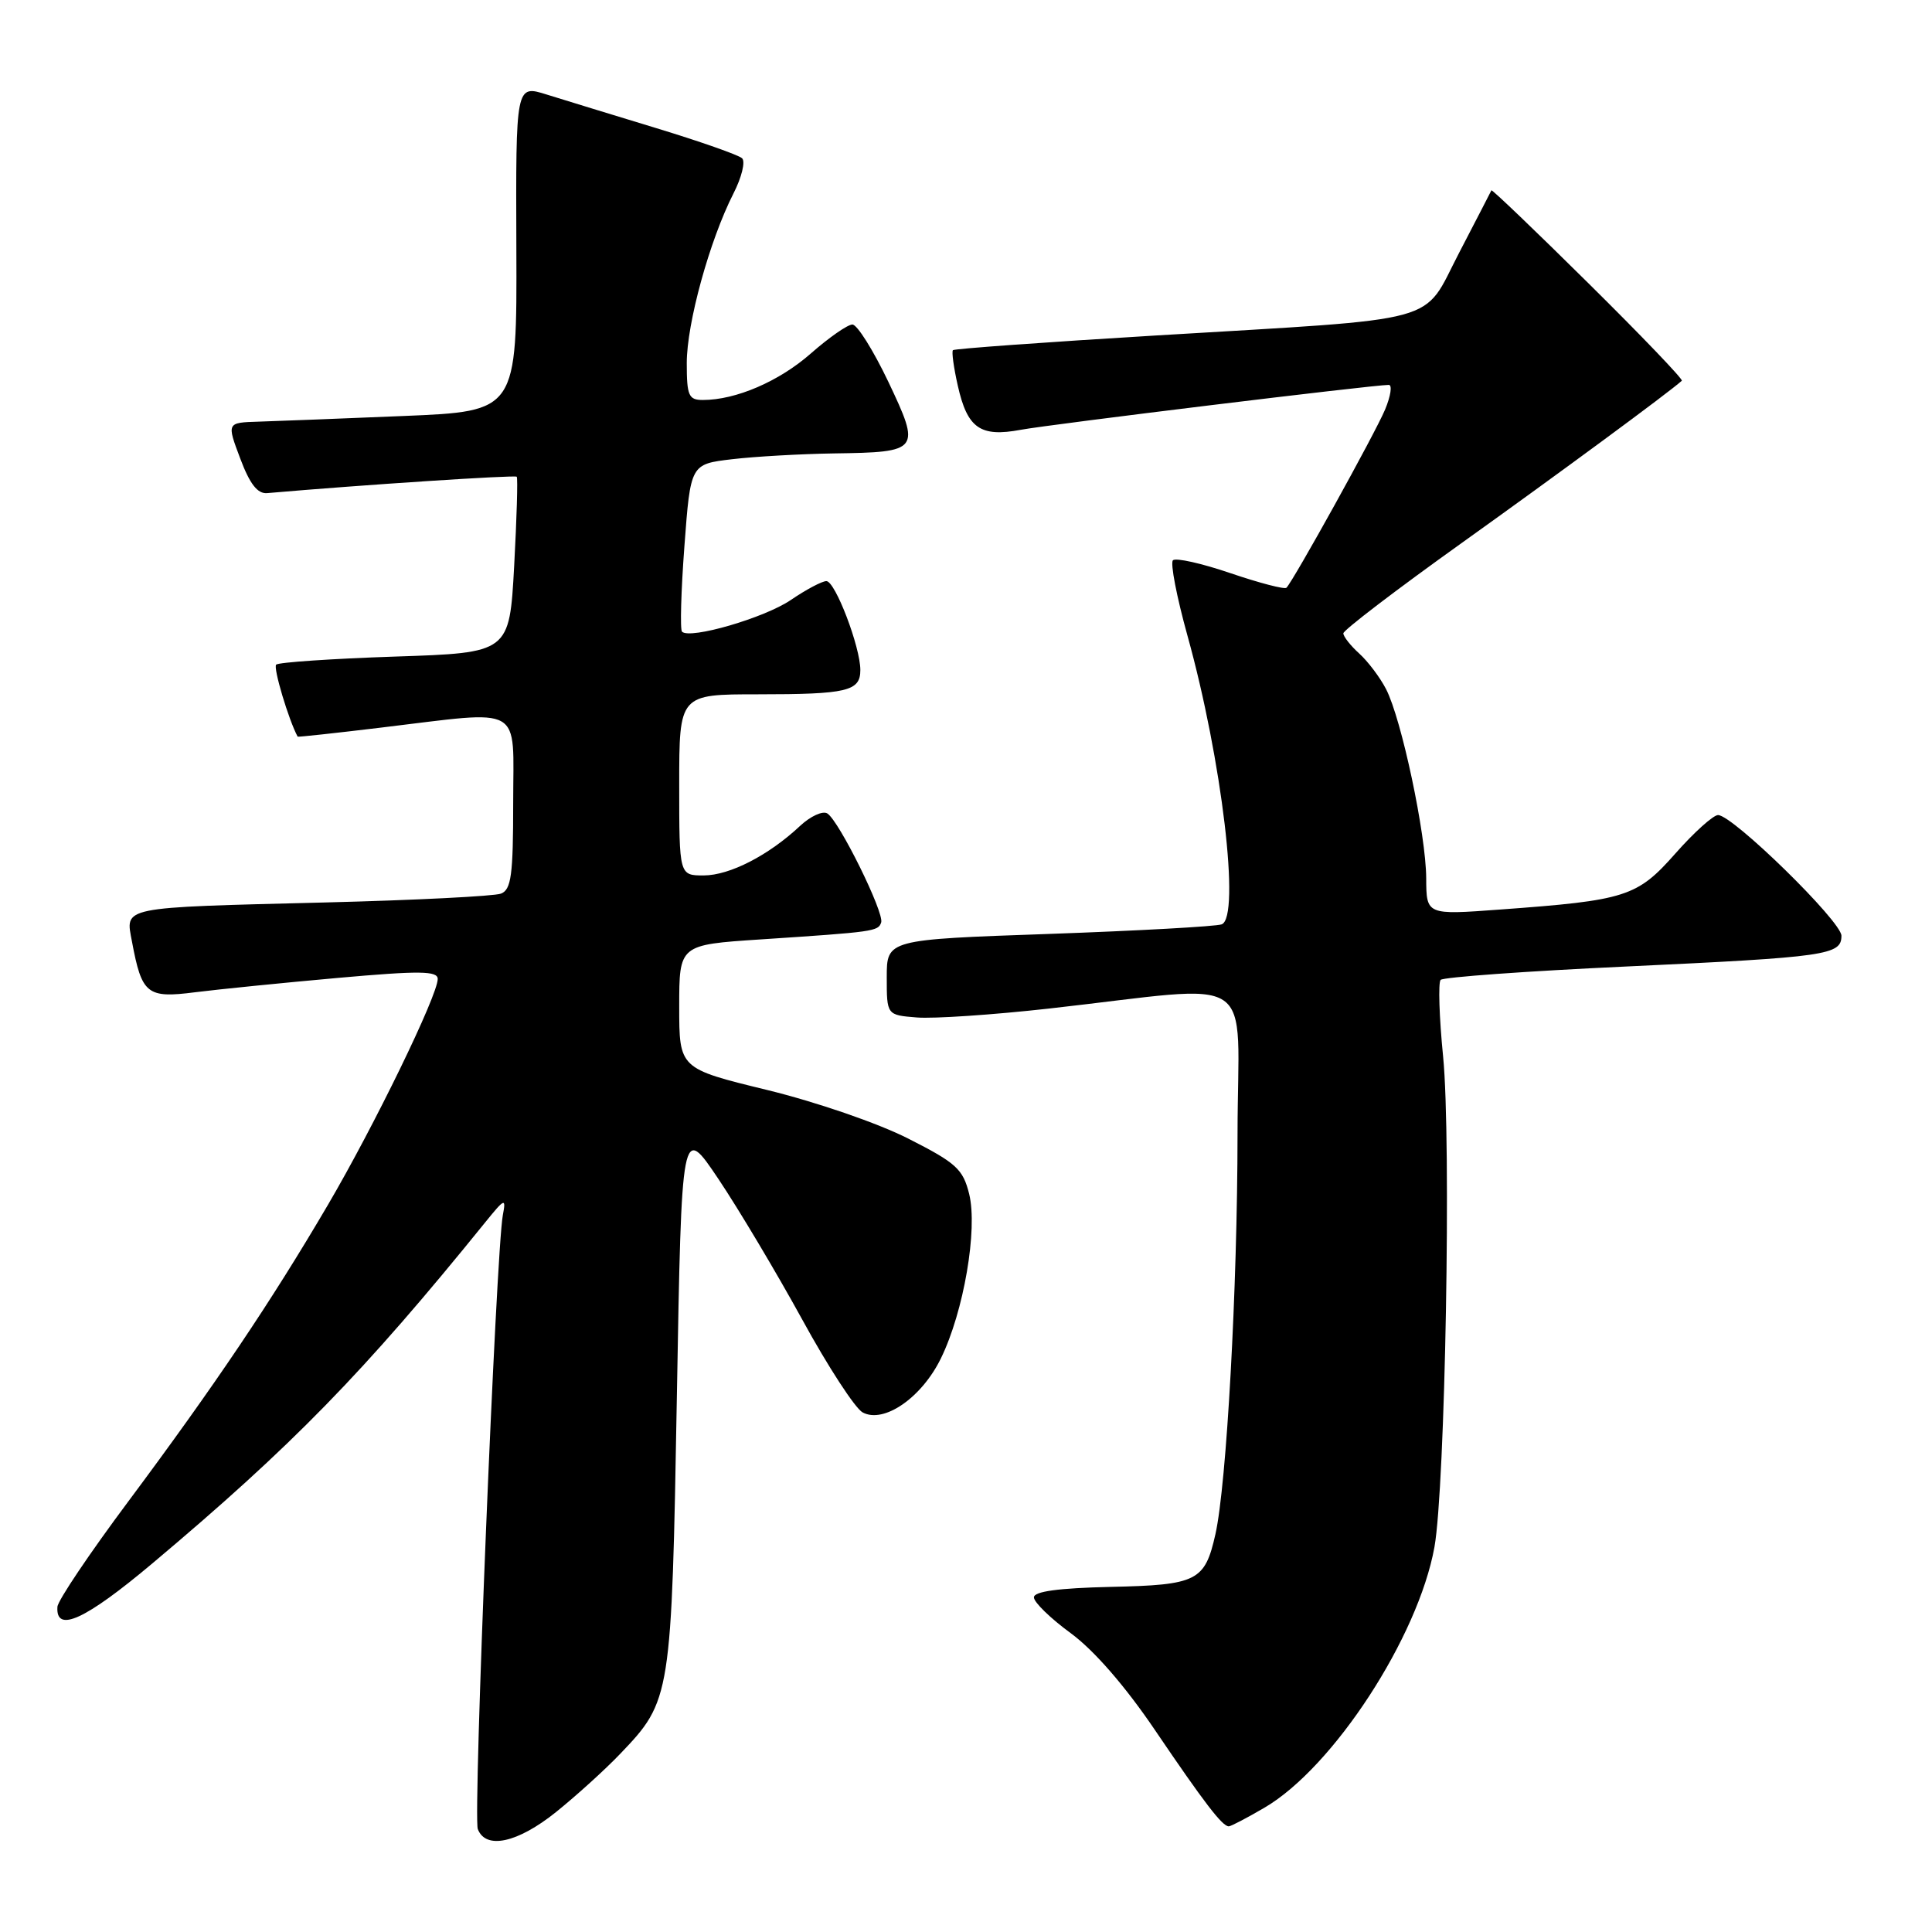 <?xml version="1.0" encoding="UTF-8" standalone="no"?>
<!DOCTYPE svg PUBLIC "-//W3C//DTD SVG 1.1//EN" "http://www.w3.org/Graphics/SVG/1.1/DTD/svg11.dtd" >
<svg xmlns="http://www.w3.org/2000/svg" xmlns:xlink="http://www.w3.org/1999/xlink" version="1.1" viewBox="0 0 256 256">
 <g >
 <path fill="currentColor"
d=" M 73.66 240.12 C 76.32 237.98 80.17 234.50 82.20 232.37 C 88.92 225.35 88.99 224.87 89.69 184.94 C 90.32 148.97 90.32 148.97 95.20 156.23 C 97.88 160.23 102.87 168.60 106.29 174.83 C 109.70 181.07 113.31 186.61 114.30 187.15 C 117.11 188.67 122.13 185.21 124.68 179.98 C 127.71 173.78 129.57 162.89 128.42 158.21 C 127.60 154.91 126.72 154.10 120.37 150.88 C 116.34 148.83 108.20 146.03 101.62 144.42 C 90.00 141.59 90.00 141.59 90.00 133.39 C 90.00 125.19 90.00 125.19 100.75 124.48 C 115.88 123.48 116.36 123.41 116.76 122.23 C 117.19 120.94 111.19 108.78 109.63 107.79 C 109.02 107.40 107.39 108.15 106.01 109.44 C 101.85 113.34 96.69 115.99 93.25 116.00 C 90.00 116.00 90.00 116.00 90.00 104.00 C 90.00 92.00 90.00 92.00 100.42 92.00 C 112.27 92.00 114.00 91.59 114.00 88.78 C 114.00 85.72 110.67 77.00 109.50 77.00 C 108.93 77.00 106.81 78.12 104.79 79.50 C 101.29 81.88 91.42 84.75 90.37 83.70 C 90.10 83.43 90.24 78.32 90.69 72.35 C 91.50 61.50 91.50 61.50 97.00 60.85 C 100.03 60.49 106.10 60.15 110.50 60.08 C 121.88 59.92 122.04 59.72 117.71 50.59 C 115.72 46.42 113.58 43.00 112.95 43.00 C 112.32 43.00 109.85 44.72 107.46 46.82 C 103.25 50.53 97.52 53.00 93.13 53.00 C 91.25 53.00 91.00 52.44 91.00 48.11 C 91.00 42.83 94.02 31.87 97.19 25.63 C 98.28 23.50 98.79 21.41 98.33 20.97 C 97.87 20.54 92.78 18.75 87.00 16.99 C 81.22 15.23 74.66 13.22 72.42 12.52 C 68.34 11.24 68.34 11.24 68.42 32.87 C 68.50 54.50 68.50 54.50 53.50 55.12 C 45.25 55.46 36.60 55.80 34.27 55.87 C 30.04 56.00 30.04 56.00 31.83 60.75 C 33.10 64.14 34.13 65.46 35.41 65.34 C 48.07 64.24 68.24 62.92 68.47 63.17 C 68.63 63.35 68.47 68.67 68.13 75.00 C 67.50 86.50 67.50 86.50 52.33 87.00 C 43.99 87.28 36.90 87.76 36.59 88.07 C 36.18 88.49 38.24 95.38 39.44 97.61 C 39.47 97.68 44.45 97.14 50.50 96.41 C 69.65 94.12 68.00 93.18 68.00 106.39 C 68.00 115.98 67.74 117.88 66.38 118.41 C 65.48 118.75 55.02 119.28 43.13 119.58 C 15.68 120.27 16.61 120.09 17.49 124.78 C 18.79 131.74 19.48 132.30 25.84 131.48 C 28.95 131.09 37.46 130.23 44.75 129.58 C 55.63 128.61 58.00 128.64 58.00 129.72 C 58.00 131.89 49.60 149.17 43.44 159.67 C 35.91 172.51 28.41 183.64 17.00 198.95 C 11.89 205.80 7.66 212.08 7.61 212.91 C 7.36 216.44 11.29 214.64 20.20 207.15 C 38.72 191.58 48.16 181.91 64.30 161.96 C 66.89 158.76 67.07 158.69 66.63 161.00 C 65.74 165.68 62.67 240.70 63.31 242.36 C 64.36 245.11 68.57 244.20 73.66 240.12 Z  M 167.58 239.51 C 176.68 234.17 187.91 216.94 190.07 205.00 C 191.50 197.04 192.32 151.16 191.22 140.00 C 190.70 134.78 190.56 130.20 190.89 129.84 C 191.23 129.48 202.27 128.68 215.43 128.07 C 242.15 126.82 244.00 126.55 244.00 123.99 C 244.00 122.09 229.60 108.00 227.65 108.00 C 227.02 108.00 224.47 110.29 222.00 113.09 C 216.92 118.84 215.47 119.30 198.75 120.52 C 189.00 121.24 189.00 121.24 188.98 116.37 C 188.95 110.56 185.71 95.27 183.66 91.31 C 182.86 89.76 181.26 87.64 180.10 86.59 C 178.95 85.55 178.00 84.34 178.00 83.92 C 178.00 83.50 185.09 78.09 193.75 71.90 C 206.59 62.72 221.10 52.03 222.85 50.45 C 223.05 50.27 217.48 44.46 210.47 37.53 C 203.47 30.60 197.68 25.06 197.62 25.22 C 197.55 25.37 195.63 29.10 193.34 33.50 C 188.35 43.07 191.86 42.12 153.05 44.46 C 138.50 45.34 126.45 46.21 126.27 46.40 C 126.08 46.58 126.37 48.70 126.91 51.09 C 128.18 56.76 129.89 57.95 135.26 56.95 C 139.12 56.23 181.97 51.00 184.02 51.00 C 184.50 51.00 184.28 52.47 183.53 54.27 C 182.24 57.37 171.40 76.93 170.46 77.88 C 170.21 78.12 166.88 77.25 163.05 75.95 C 159.22 74.64 155.79 73.88 155.42 74.24 C 155.05 74.61 155.92 79.09 157.34 84.21 C 161.92 100.68 164.39 121.54 161.88 122.48 C 161.12 122.76 150.82 123.33 139.00 123.75 C 117.50 124.50 117.50 124.50 117.50 129.50 C 117.50 134.50 117.50 134.50 121.49 134.82 C 123.69 135.00 131.56 134.47 138.99 133.64 C 167.25 130.48 164.00 128.32 163.98 150.24 C 163.97 170.71 162.53 196.69 161.05 203.29 C 159.65 209.51 158.64 210.02 147.19 210.27 C 140.23 210.43 137.00 210.87 137.00 211.66 C 137.00 212.31 139.20 214.45 141.90 216.42 C 144.98 218.69 149.11 223.44 153.05 229.26 C 159.58 238.89 161.96 242.00 162.82 242.00 C 163.10 242.00 165.24 240.88 167.58 239.51 Z "/>
</g>
</svg>